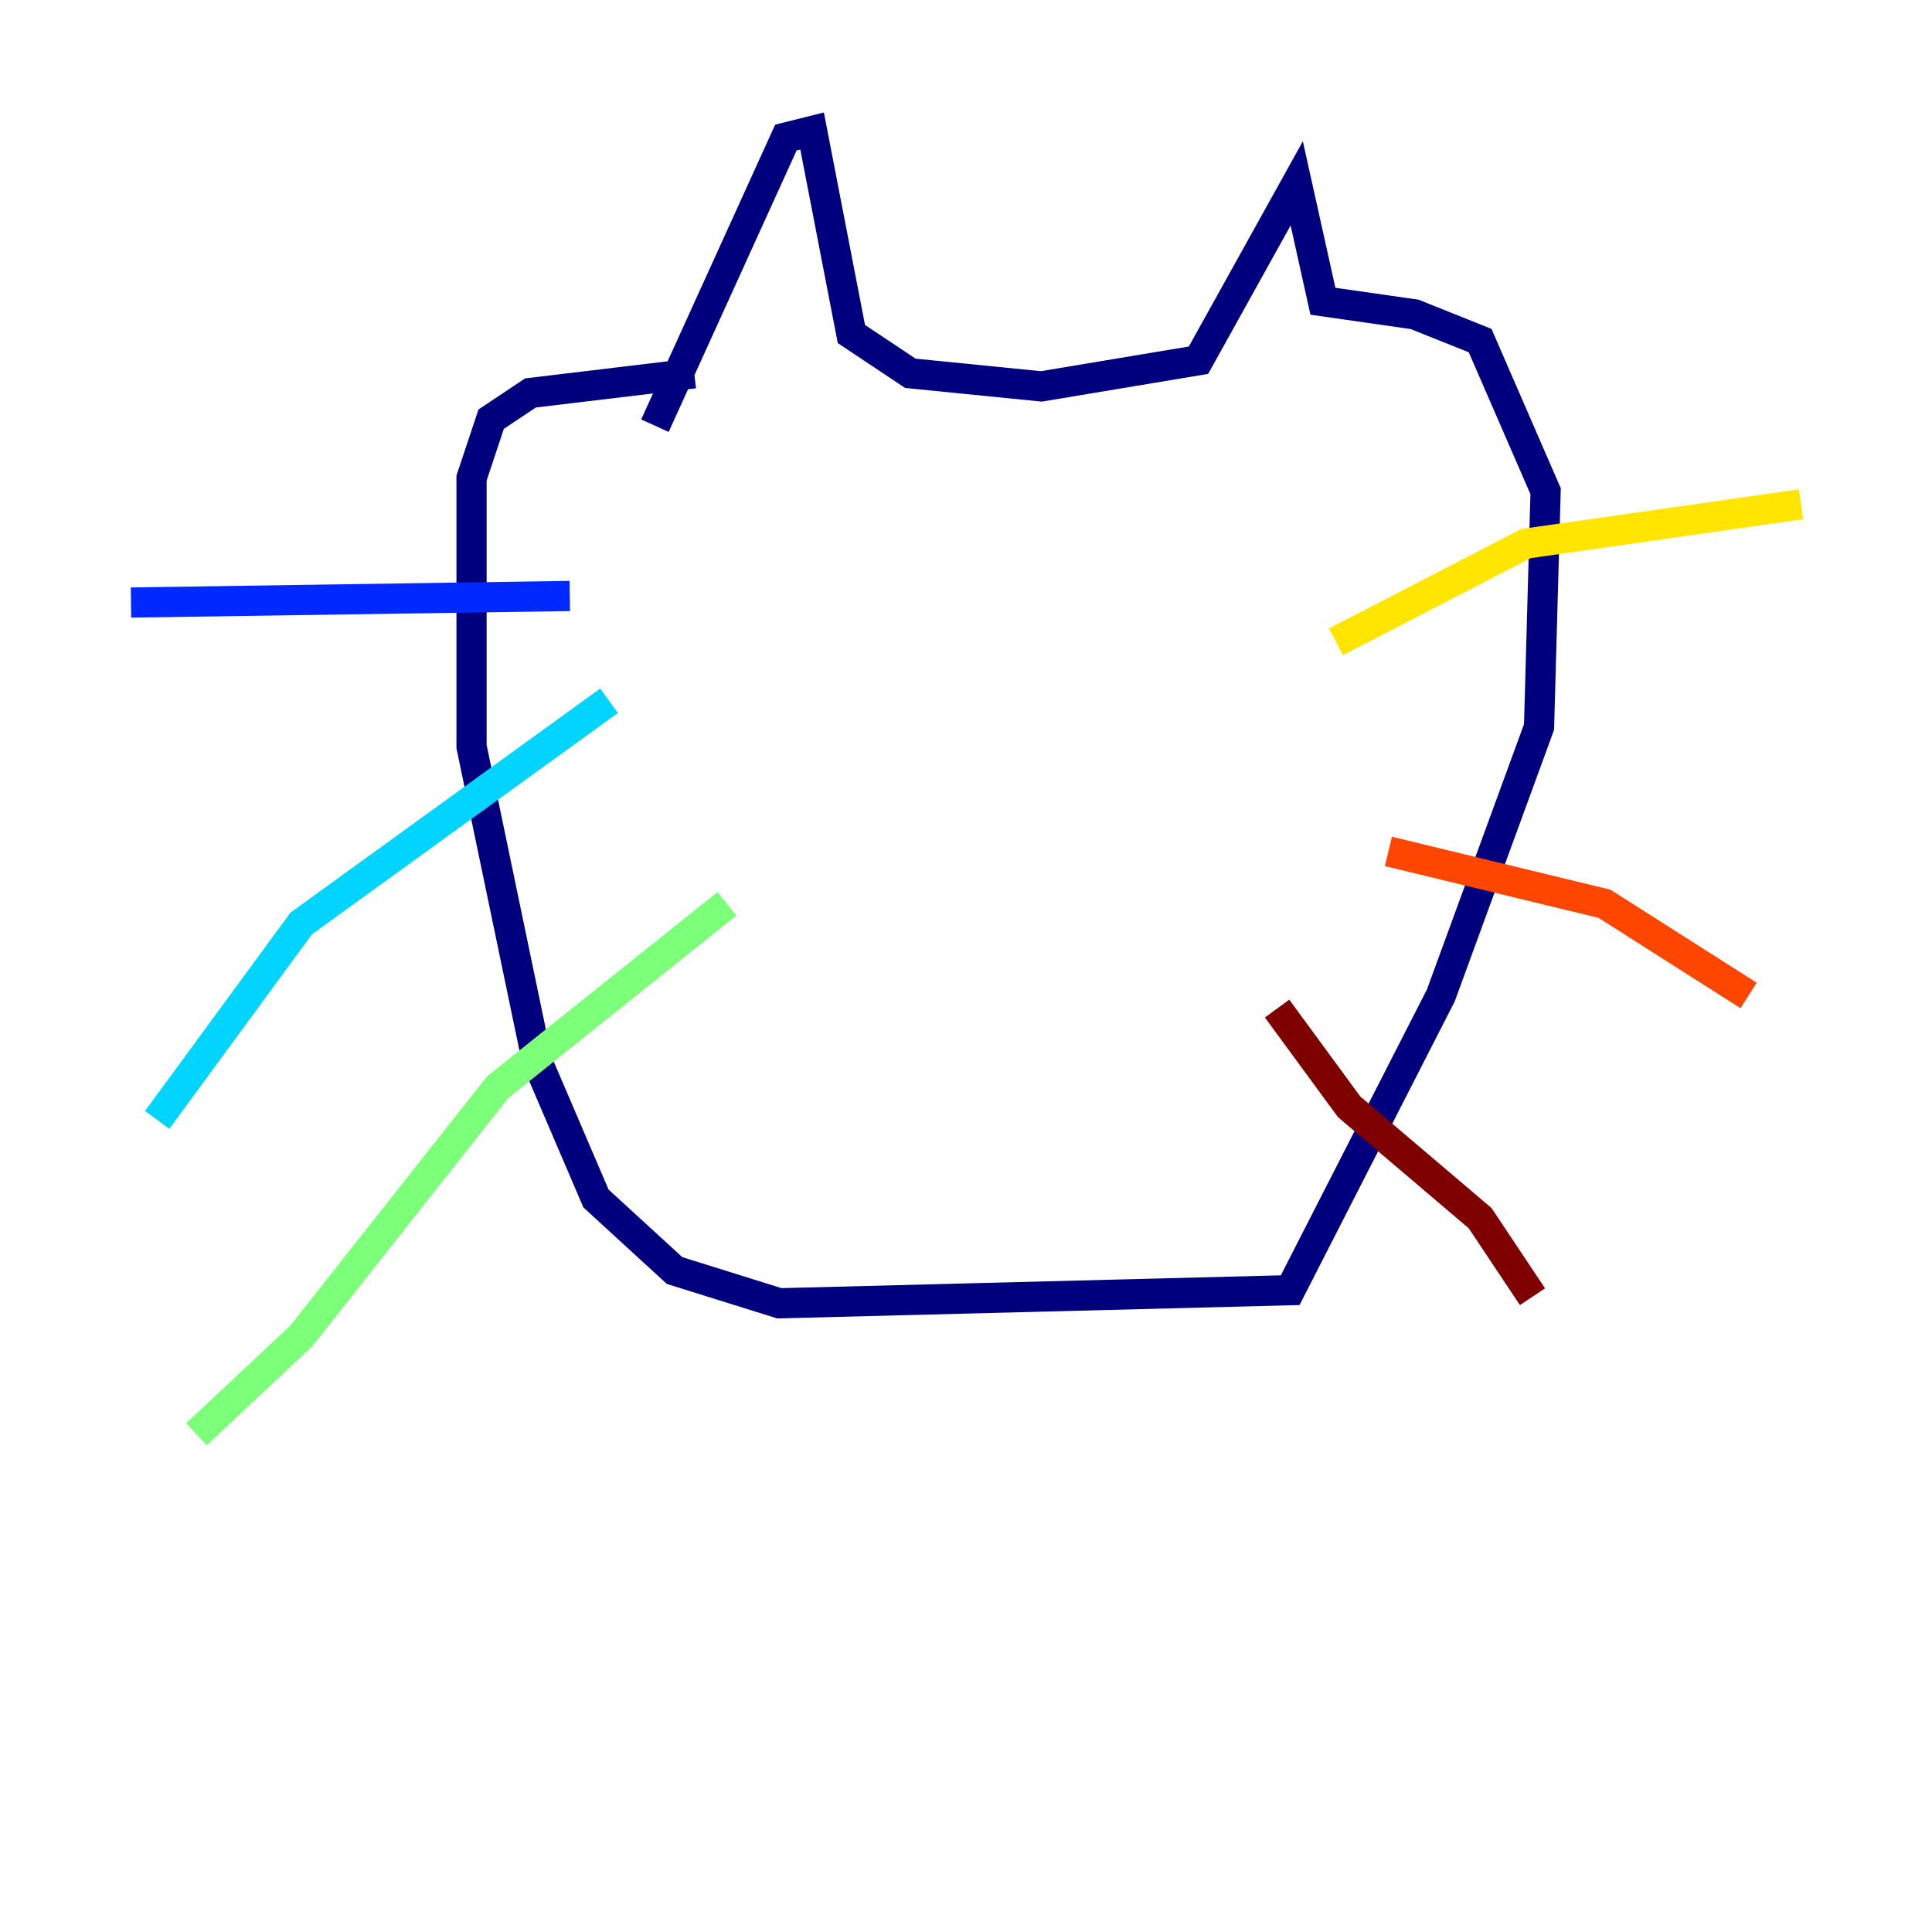 <?xml version="1.0" encoding="utf-8" ?>
<svg baseProfile="tiny" height="128" version="1.2" viewBox="0,0,128,128" width="128" xmlns="http://www.w3.org/2000/svg" xmlns:ev="http://www.w3.org/2001/xml-events" xmlns:xlink="http://www.w3.org/1999/xlink"><defs /><polyline fill="none" points="43.39,28.203 52.068,9.112 53.803,8.678 56.407,22.129 60.312,24.732 68.99,25.6 79.403,23.864 85.912,12.149 87.647,19.959 93.722,20.827 98.061,22.563 102.4,32.542 101.966,48.163 95.458,65.953 85.478,85.478 51.634,86.346 44.691,84.176 39.485,79.403 35.58,70.291 31.241,49.464 31.241,31.675 32.542,27.77 35.146,26.034 45.993,24.732" stroke="#00007f" stroke-width="2" /><polyline fill="none" points="37.749,39.485 8.678,39.919" stroke="#0028ff" stroke-width="2" /><polyline fill="none" points="40.352,46.427 19.959,61.18 10.414,74.197" stroke="#00d4ff" stroke-width="2" /><polyline fill="none" points="48.163,59.878 32.976,72.027 19.959,88.515 13.017,95.024" stroke="#7cff79" stroke-width="2" /><polyline fill="none" points="88.515,42.522 101.098,36.014 119.322,33.41" stroke="#ffe500" stroke-width="2" /><polyline fill="none" points="91.986,56.407 106.305,59.878 115.851,65.953" stroke="#ff4600" stroke-width="2" /><polyline fill="none" points="84.61,66.82 89.383,73.329 98.061,80.705 101.532,85.912" stroke="#7f0000" stroke-width="2" /></svg>